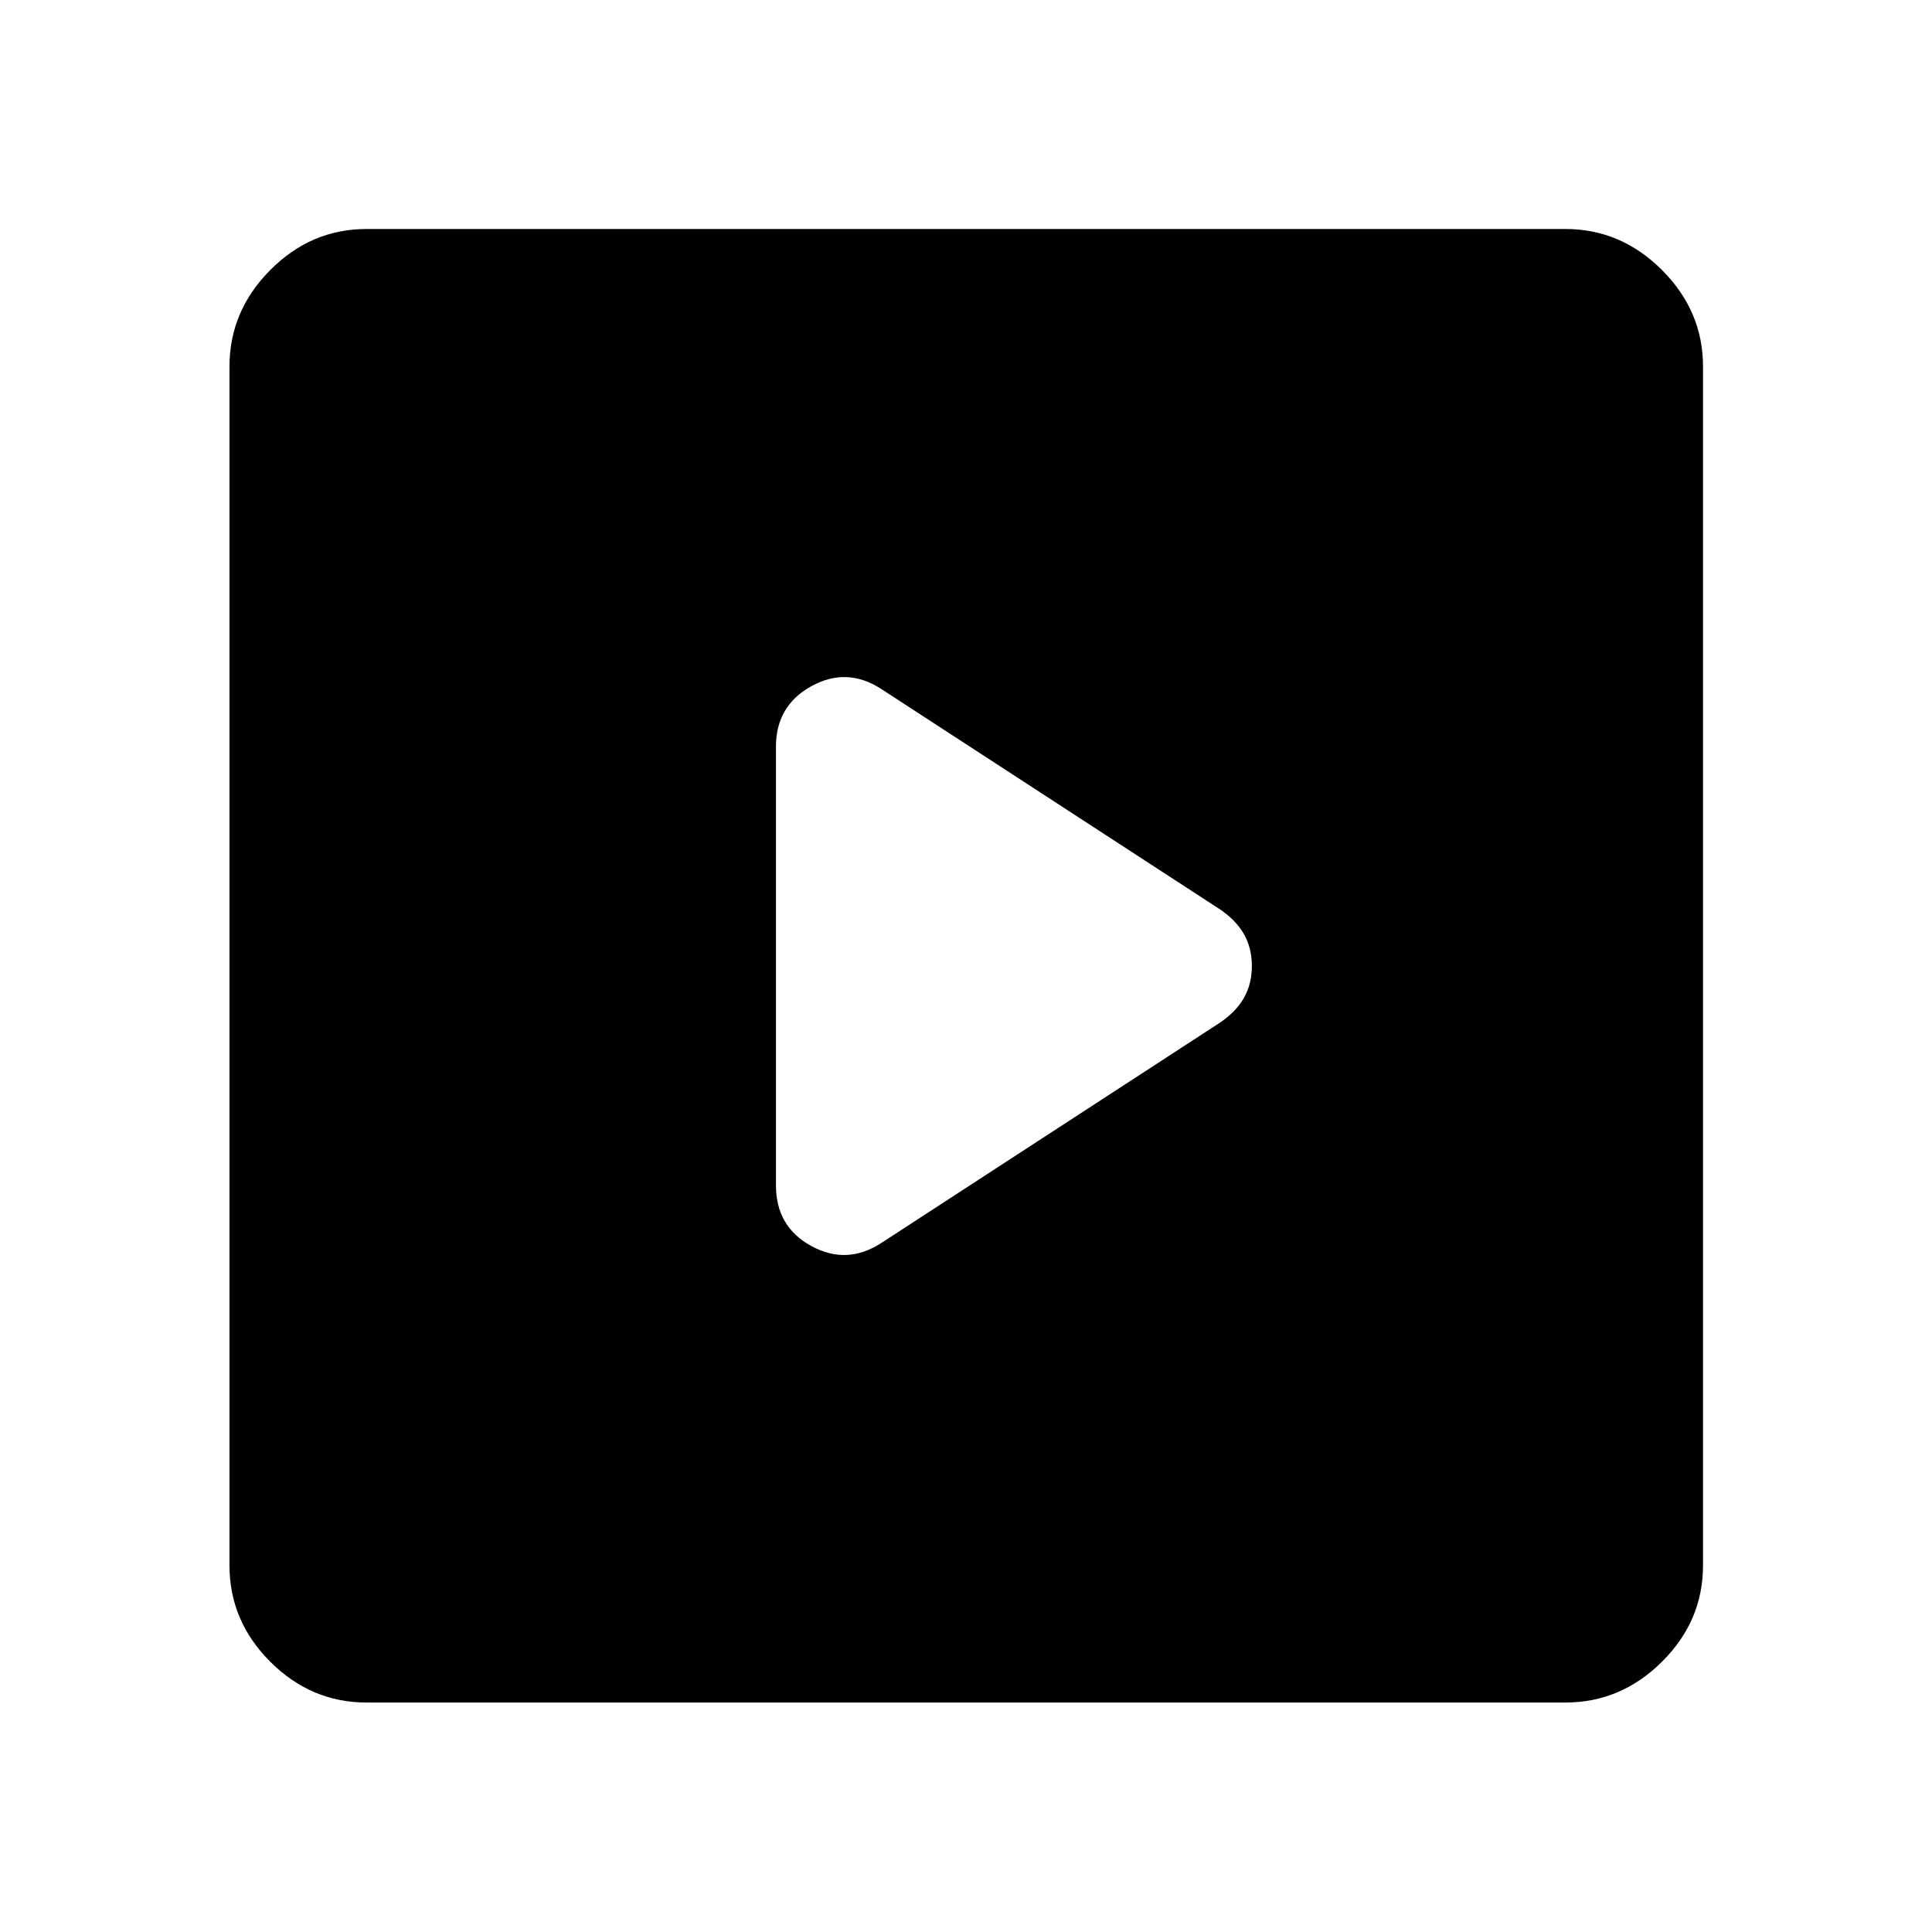 <svg xmlns="http://www.w3.org/2000/svg" width="48" height="48" viewBox="0 96 960 960"><path d="m438.022 713.565 167.869-109.217q8.196-5.478 12.174-12.435 3.978-6.956 3.978-15.913t-3.978-15.913q-3.978-6.957-12.174-12.435L438.022 438.435q-17.152-11.196-34.805-1.5-17.652 9.695-17.652 30.087v217.956q0 20.631 17.652 30.207 17.653 9.576 34.805-1.62Zm-255.87 228.413q-27.587 0-47.859-20.271-20.271-20.272-20.271-47.859V278.152q0-27.587 20.271-47.978 20.272-20.392 47.859-20.392h595.696q27.587 0 47.978 20.392 20.392 20.391 20.392 47.978v595.696q0 27.587-20.392 47.859-20.391 20.271-47.978 20.271H182.152Z"/></svg>